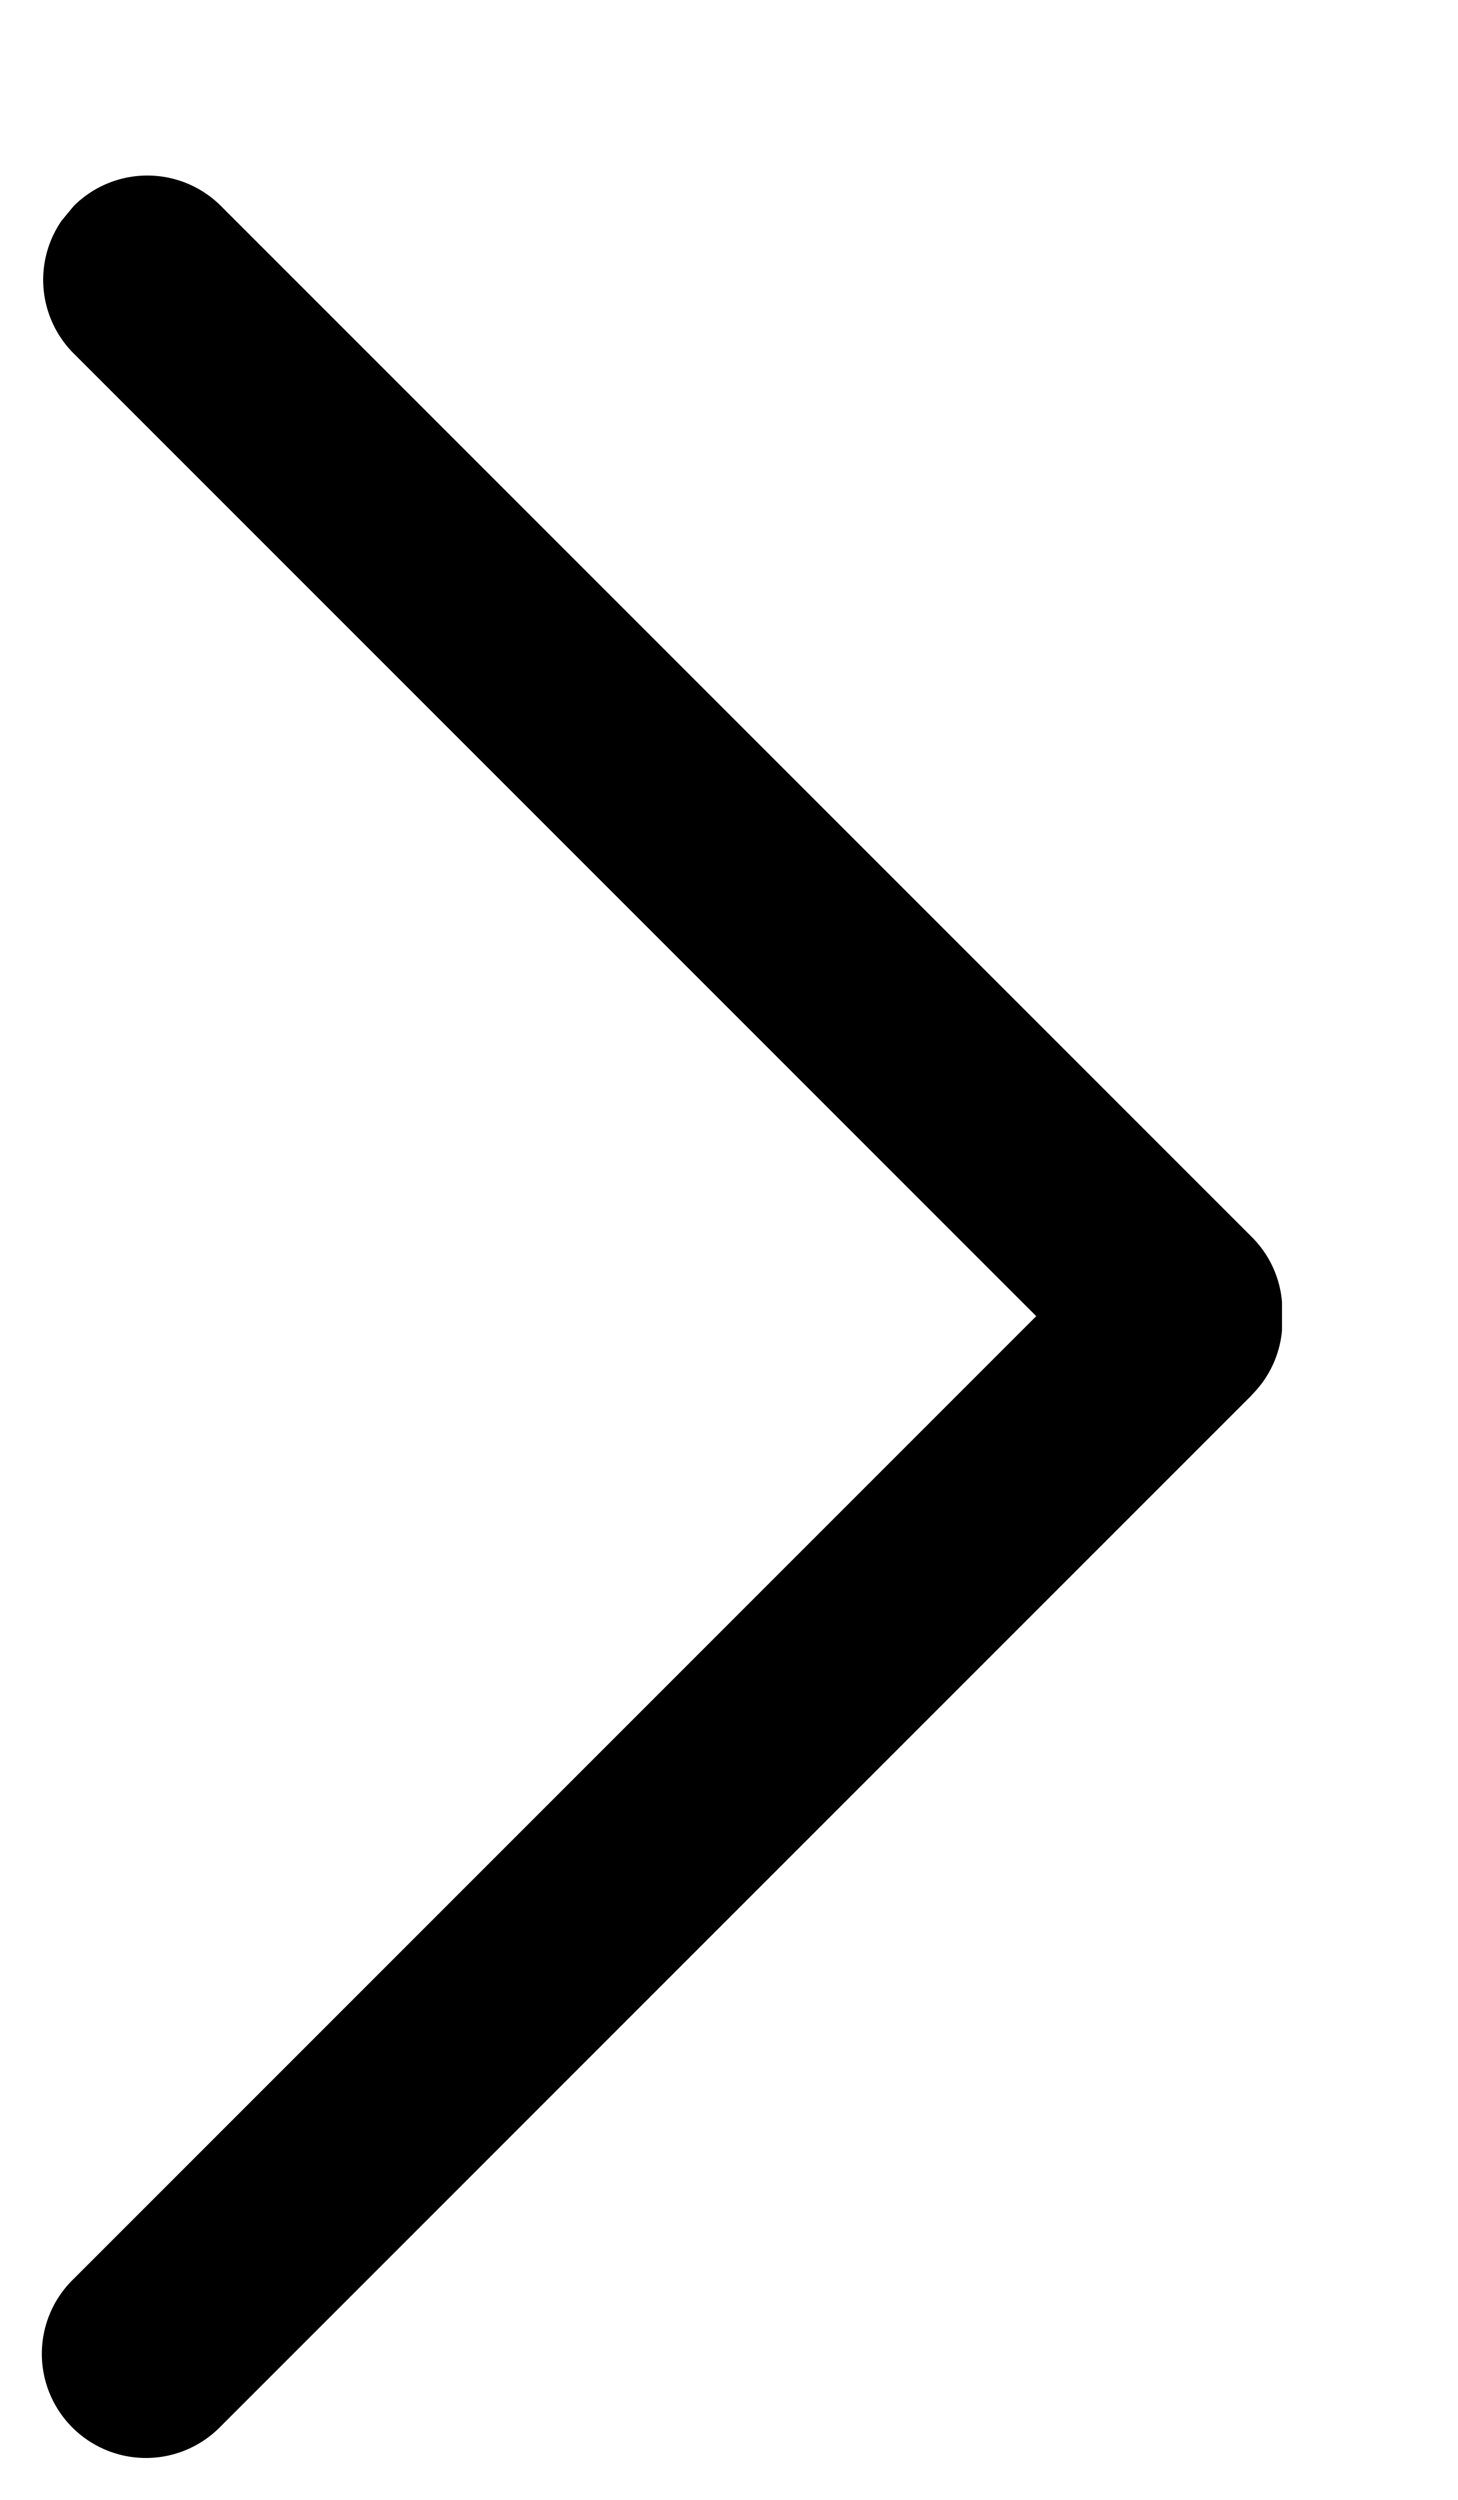 <svg xmlns="http://www.w3.org/2000/svg" width="7" height="12" viewBox="0 0 7 12">
    <path fill="#000" fill-rule="nonzero" d="M6.01 6.697l-4.95 4.95a.5.5 0 1 1-.706-.708l4.621-4.621L.354 1.697a.5.5 0 0 1-.058-.638l.058-.07a.5.5 0 0 1 .707 0l4.95 4.95a.498.498 0 0 1 .144.311v.136a.498.498 0 0 1-.145.31z"/>
</svg>
